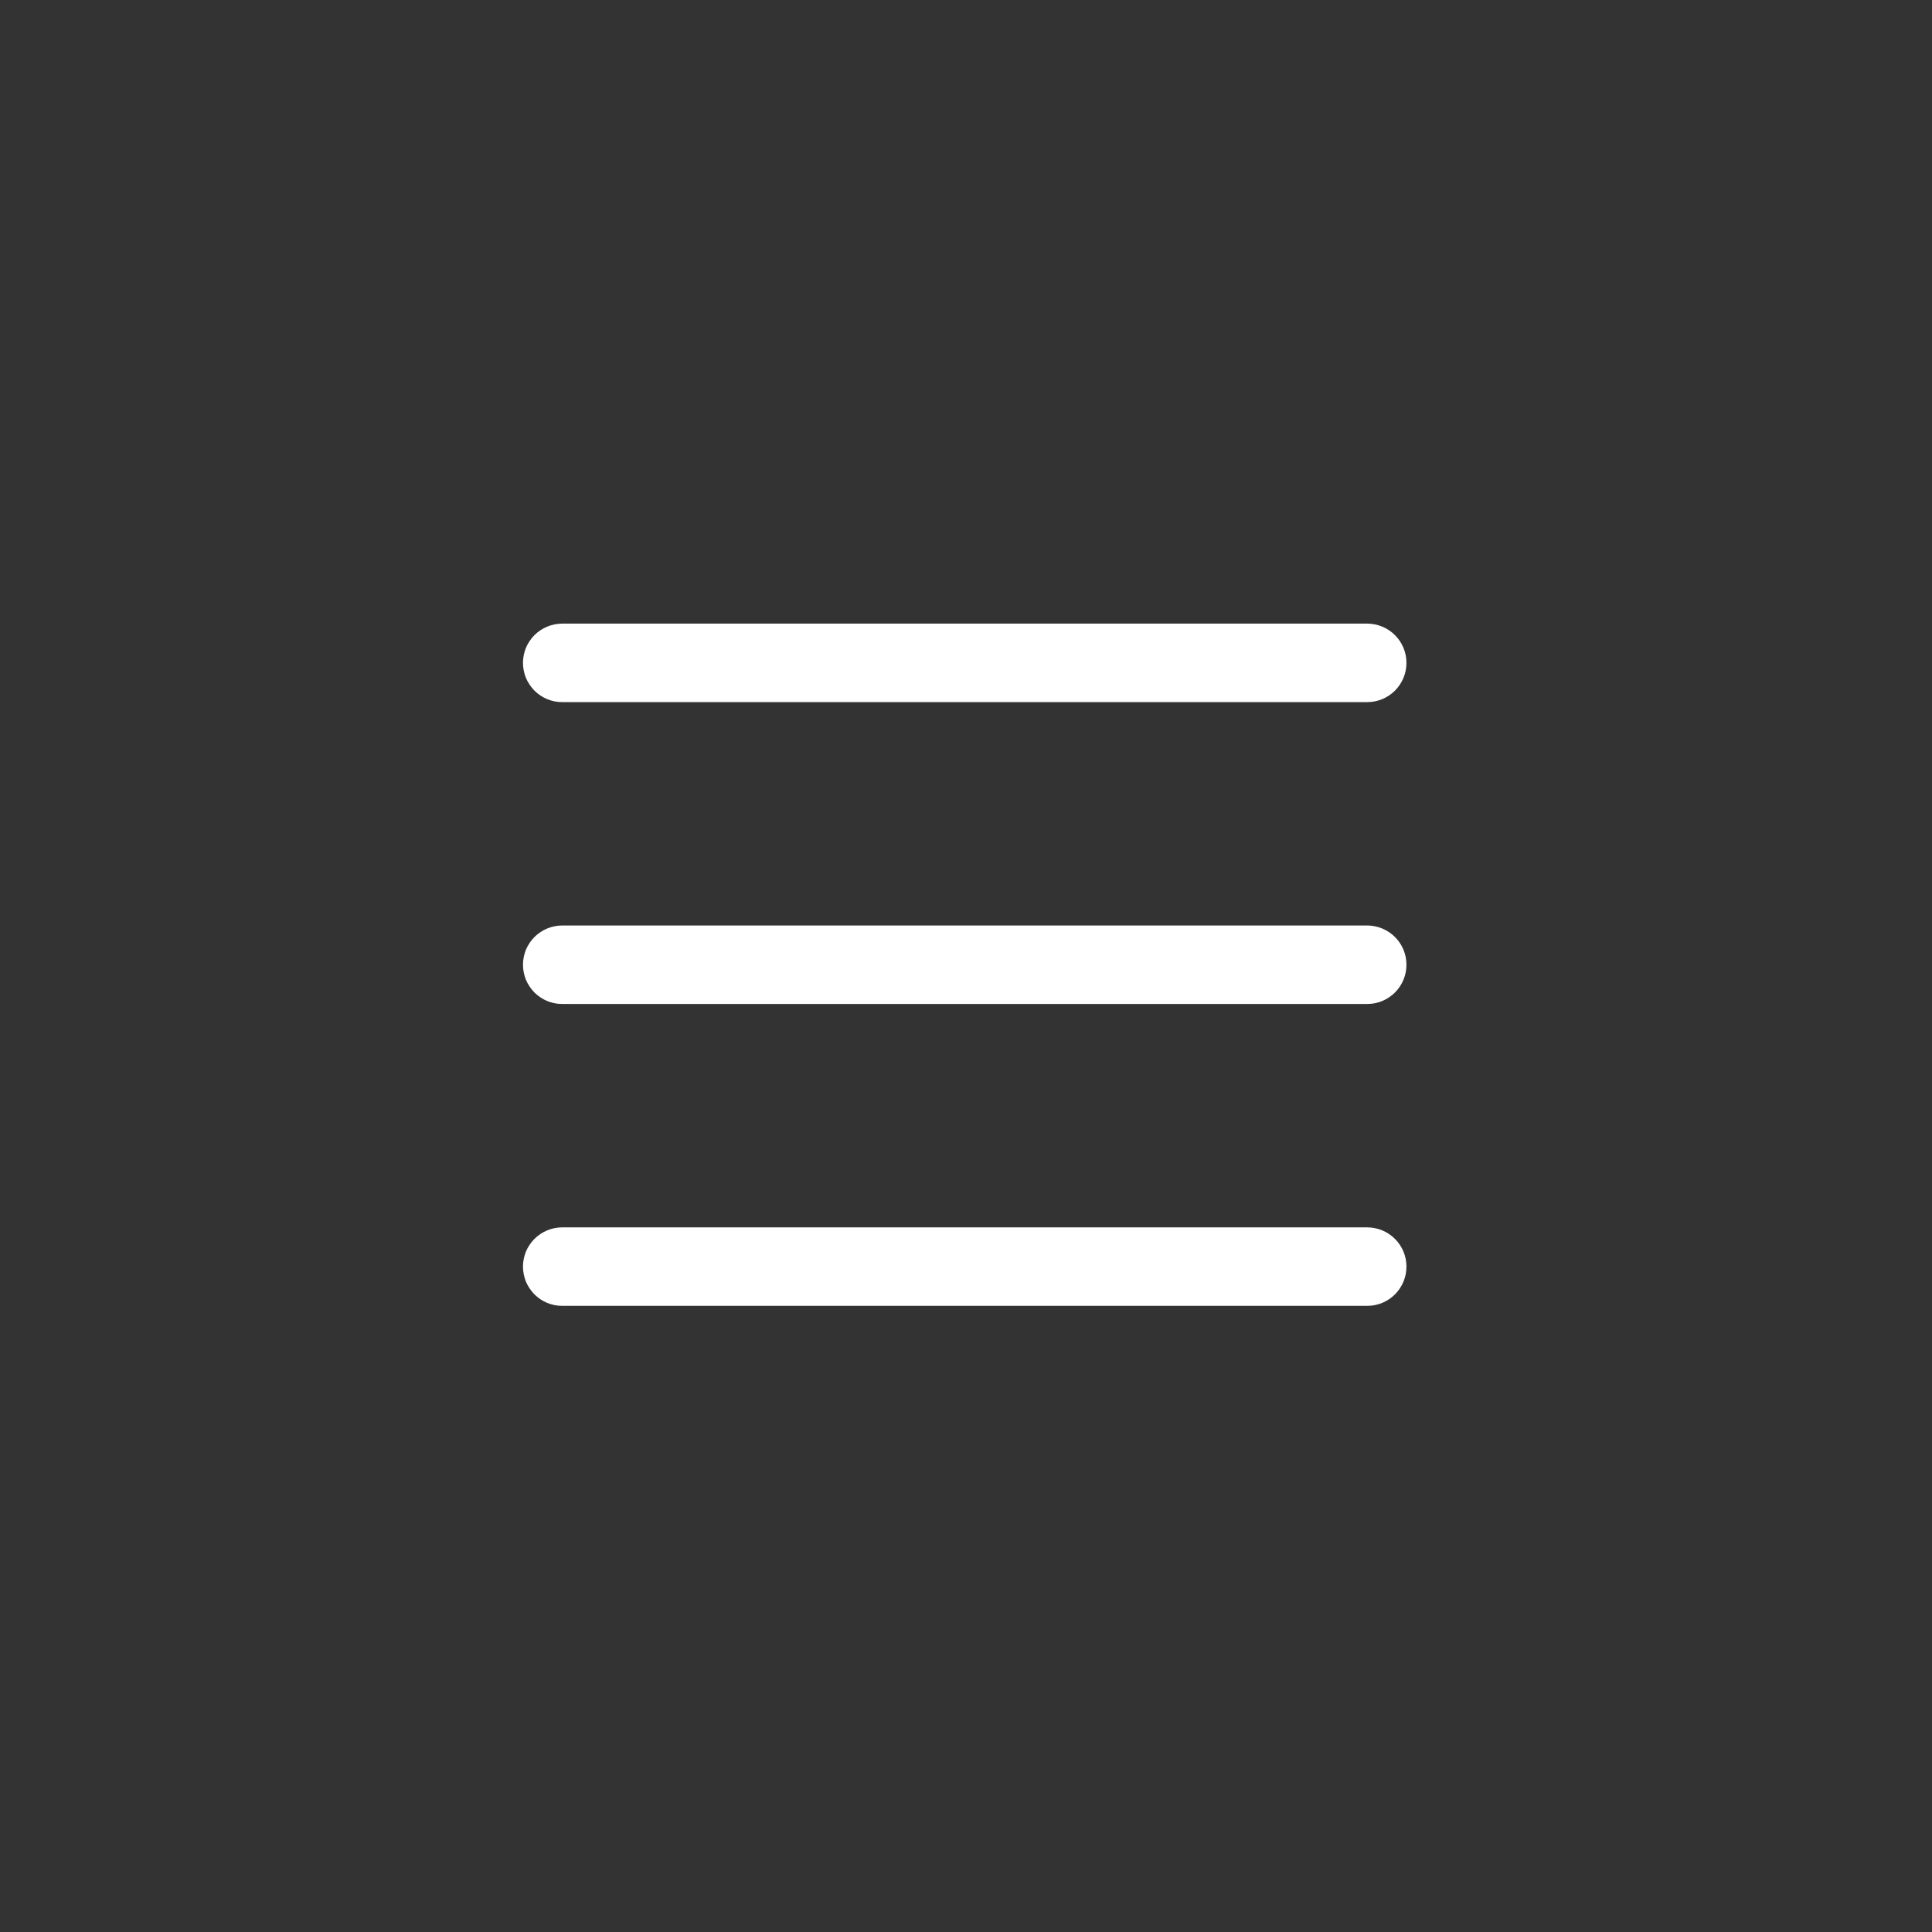 <svg xmlns="http://www.w3.org/2000/svg" xmlns:xlink="http://www.w3.org/1999/xlink" fill="none" version="1.1" width="32" height="32" viewBox="0 0 32 32"><rect x="0" y="0" width="32" height="32" fill="#333333" stroke="none"/><defs><clipPath id="master_svg0_43_419"><rect x="0" y="0" width="32" height="32" rx="4"/></clipPath><clipPath id="master_svg1_43_435"><rect x="6" y="6" width="20" height="20" rx="0"/></clipPath></defs><g clip-path="url(#master_svg0_43_419)"><g clip-path="url(#master_svg1_43_435)"><g><path d="M9.312,11.629L22.645,11.629Q22.709,11.629,22.772,11.617Q22.835,11.604,22.894,11.58Q22.953,11.555,23.006,11.52Q23.06,11.484,23.105,11.439Q23.15,11.393,23.186,11.34Q23.221,11.287,23.246,11.228Q23.27,11.169,23.283,11.106Q23.295,11.043,23.295,10.979Q23.295,10.915,23.283,10.852Q23.27,10.79,23.246,10.73Q23.221,10.671,23.186,10.618Q23.15,10.565,23.105,10.52Q23.06,10.474,23.006,10.439Q22.953,10.403,22.894,10.379Q22.835,10.354,22.772,10.342Q22.709,10.329,22.645,10.329L9.312,10.329Q9.248,10.329,9.185,10.342Q9.122,10.354,9.063,10.379Q9.004,10.403,8.951,10.439Q8.898,10.474,8.852,10.52Q8.807,10.565,8.772,10.618Q8.736,10.671,8.711,10.73Q8.687,10.79,8.675,10.852Q8.662,10.915,8.662,10.979Q8.662,11.043,8.675,11.106Q8.687,11.169,8.711,11.228Q8.736,11.287,8.772,11.34Q8.807,11.393,8.852,11.439Q8.898,11.484,8.951,11.52Q9.004,11.555,9.063,11.58Q9.122,11.604,9.185,11.617Q9.248,11.629,9.312,11.629Z" fill-rule="evenodd" fill="#FFFFFF" fill-opacity="1"/></g><g><path d="M9.312,16.629L22.645,16.629Q22.709,16.629,22.772,16.617Q22.835,16.604,22.894,16.58Q22.953,16.555,23.006,16.52Q23.06,16.484,23.105,16.439Q23.15,16.393,23.186,16.34Q23.221,16.287,23.246,16.228Q23.27,16.169,23.283,16.106Q23.295,16.043,23.295,15.979Q23.295,15.915,23.283,15.852Q23.27,15.79,23.246,15.73Q23.221,15.671,23.186,15.618Q23.15,15.565,23.105,15.52Q23.06,15.474,23.006,15.439Q22.953,15.403,22.894,15.379Q22.835,15.354,22.772,15.342Q22.709,15.329,22.645,15.329L9.312,15.329Q9.248,15.329,9.185,15.342Q9.122,15.354,9.063,15.379Q9.004,15.403,8.951,15.439Q8.898,15.474,8.852,15.52Q8.807,15.565,8.772,15.618Q8.736,15.671,8.711,15.73Q8.687,15.79,8.675,15.852Q8.662,15.915,8.662,15.979Q8.662,16.043,8.675,16.106Q8.687,16.169,8.711,16.228Q8.736,16.287,8.772,16.34Q8.807,16.393,8.852,16.439Q8.898,16.484,8.951,16.52Q9.004,16.555,9.063,16.58Q9.122,16.604,9.185,16.617Q9.248,16.629,9.312,16.629Z" fill-rule="evenodd" fill="#FFFFFF" fill-opacity="1"/></g><g><path d="M9.312,21.629L22.645,21.629Q22.709,21.629,22.772,21.617Q22.835,21.604,22.894,21.58Q22.953,21.555,23.006,21.52Q23.06,21.484,23.105,21.439Q23.15,21.393,23.186,21.34Q23.221,21.287,23.246,21.228Q23.27,21.169,23.283,21.106Q23.295,21.043,23.295,20.979Q23.295,20.915,23.283,20.852Q23.27,20.79,23.246,20.73Q23.221,20.671,23.186,20.618Q23.15,20.565,23.105,20.52Q23.06,20.474,23.006,20.439Q22.953,20.403,22.894,20.379Q22.835,20.354,22.772,20.342Q22.709,20.329,22.645,20.329L9.312,20.329Q9.248,20.329,9.185,20.342Q9.122,20.354,9.063,20.379Q9.004,20.403,8.951,20.439Q8.898,20.474,8.852,20.52Q8.807,20.565,8.772,20.618Q8.736,20.671,8.711,20.73Q8.687,20.79,8.675,20.852Q8.662,20.915,8.662,20.979Q8.662,21.043,8.675,21.106Q8.687,21.169,8.711,21.228Q8.736,21.287,8.772,21.34Q8.807,21.393,8.852,21.439Q8.898,21.484,8.951,21.52Q9.004,21.555,9.063,21.58Q9.122,21.604,9.185,21.617Q9.248,21.629,9.312,21.629Z" fill-rule="evenodd" fill="#FFFFFF" fill-opacity="1"/></g></g></g></svg>